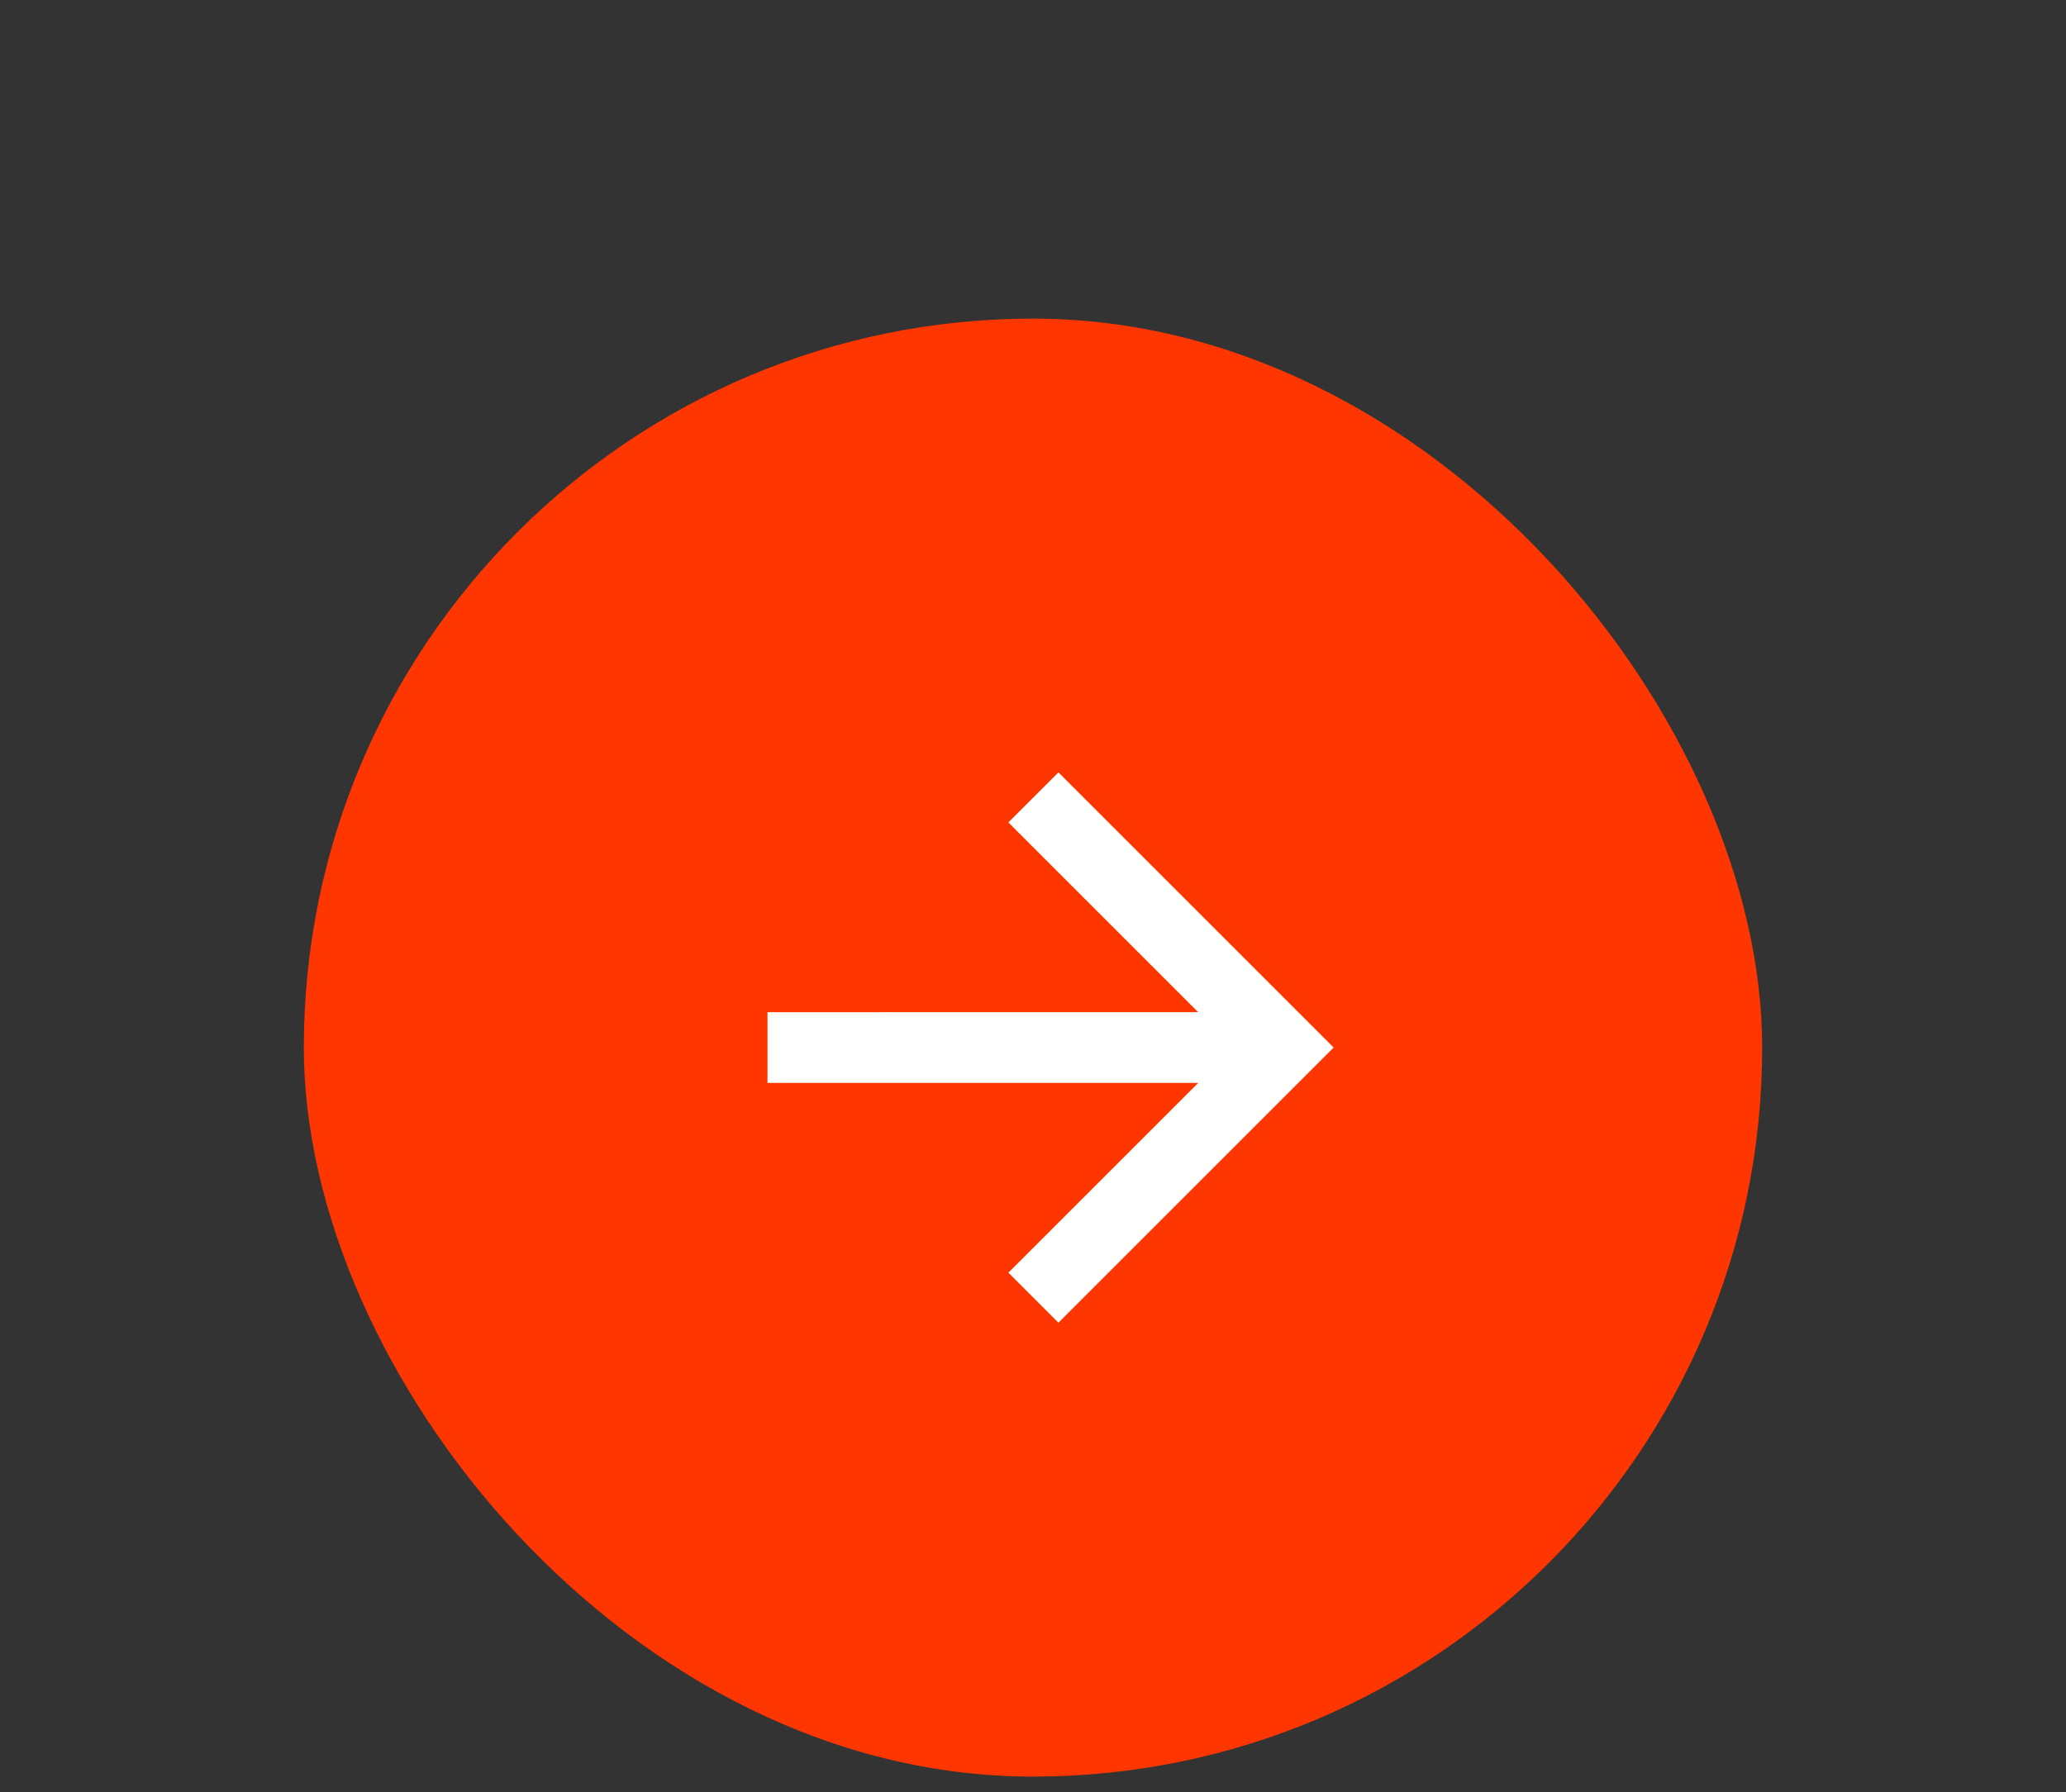 <svg width="68" height="59" viewBox="0 0 68 59" fill="none" xmlns="http://www.w3.org/2000/svg">
<rect x="0" y="0" width="68" height="59" fill="#333333" stroke="none"/>
<rect x="10" y="10.49" width="48" height="48" rx="24" fill="#FF3600"/>
<g clip-path="url(#clip0_9_3956)">
<path d="M39.437 35.652L25.261 35.652L25.261 33.323L39.436 33.322L33.19 27.076L34.837 25.429L43.896 34.487L34.837 43.546L33.19 41.899L39.437 35.652Z" fill="white"/>
</g>
<defs>
<clipPath id="clip0_9_3956">
<rect width="14" height="14" fill="white" transform="translate(34 24.592) rotate(45)"/>
</clipPath>
</defs>
</svg>
